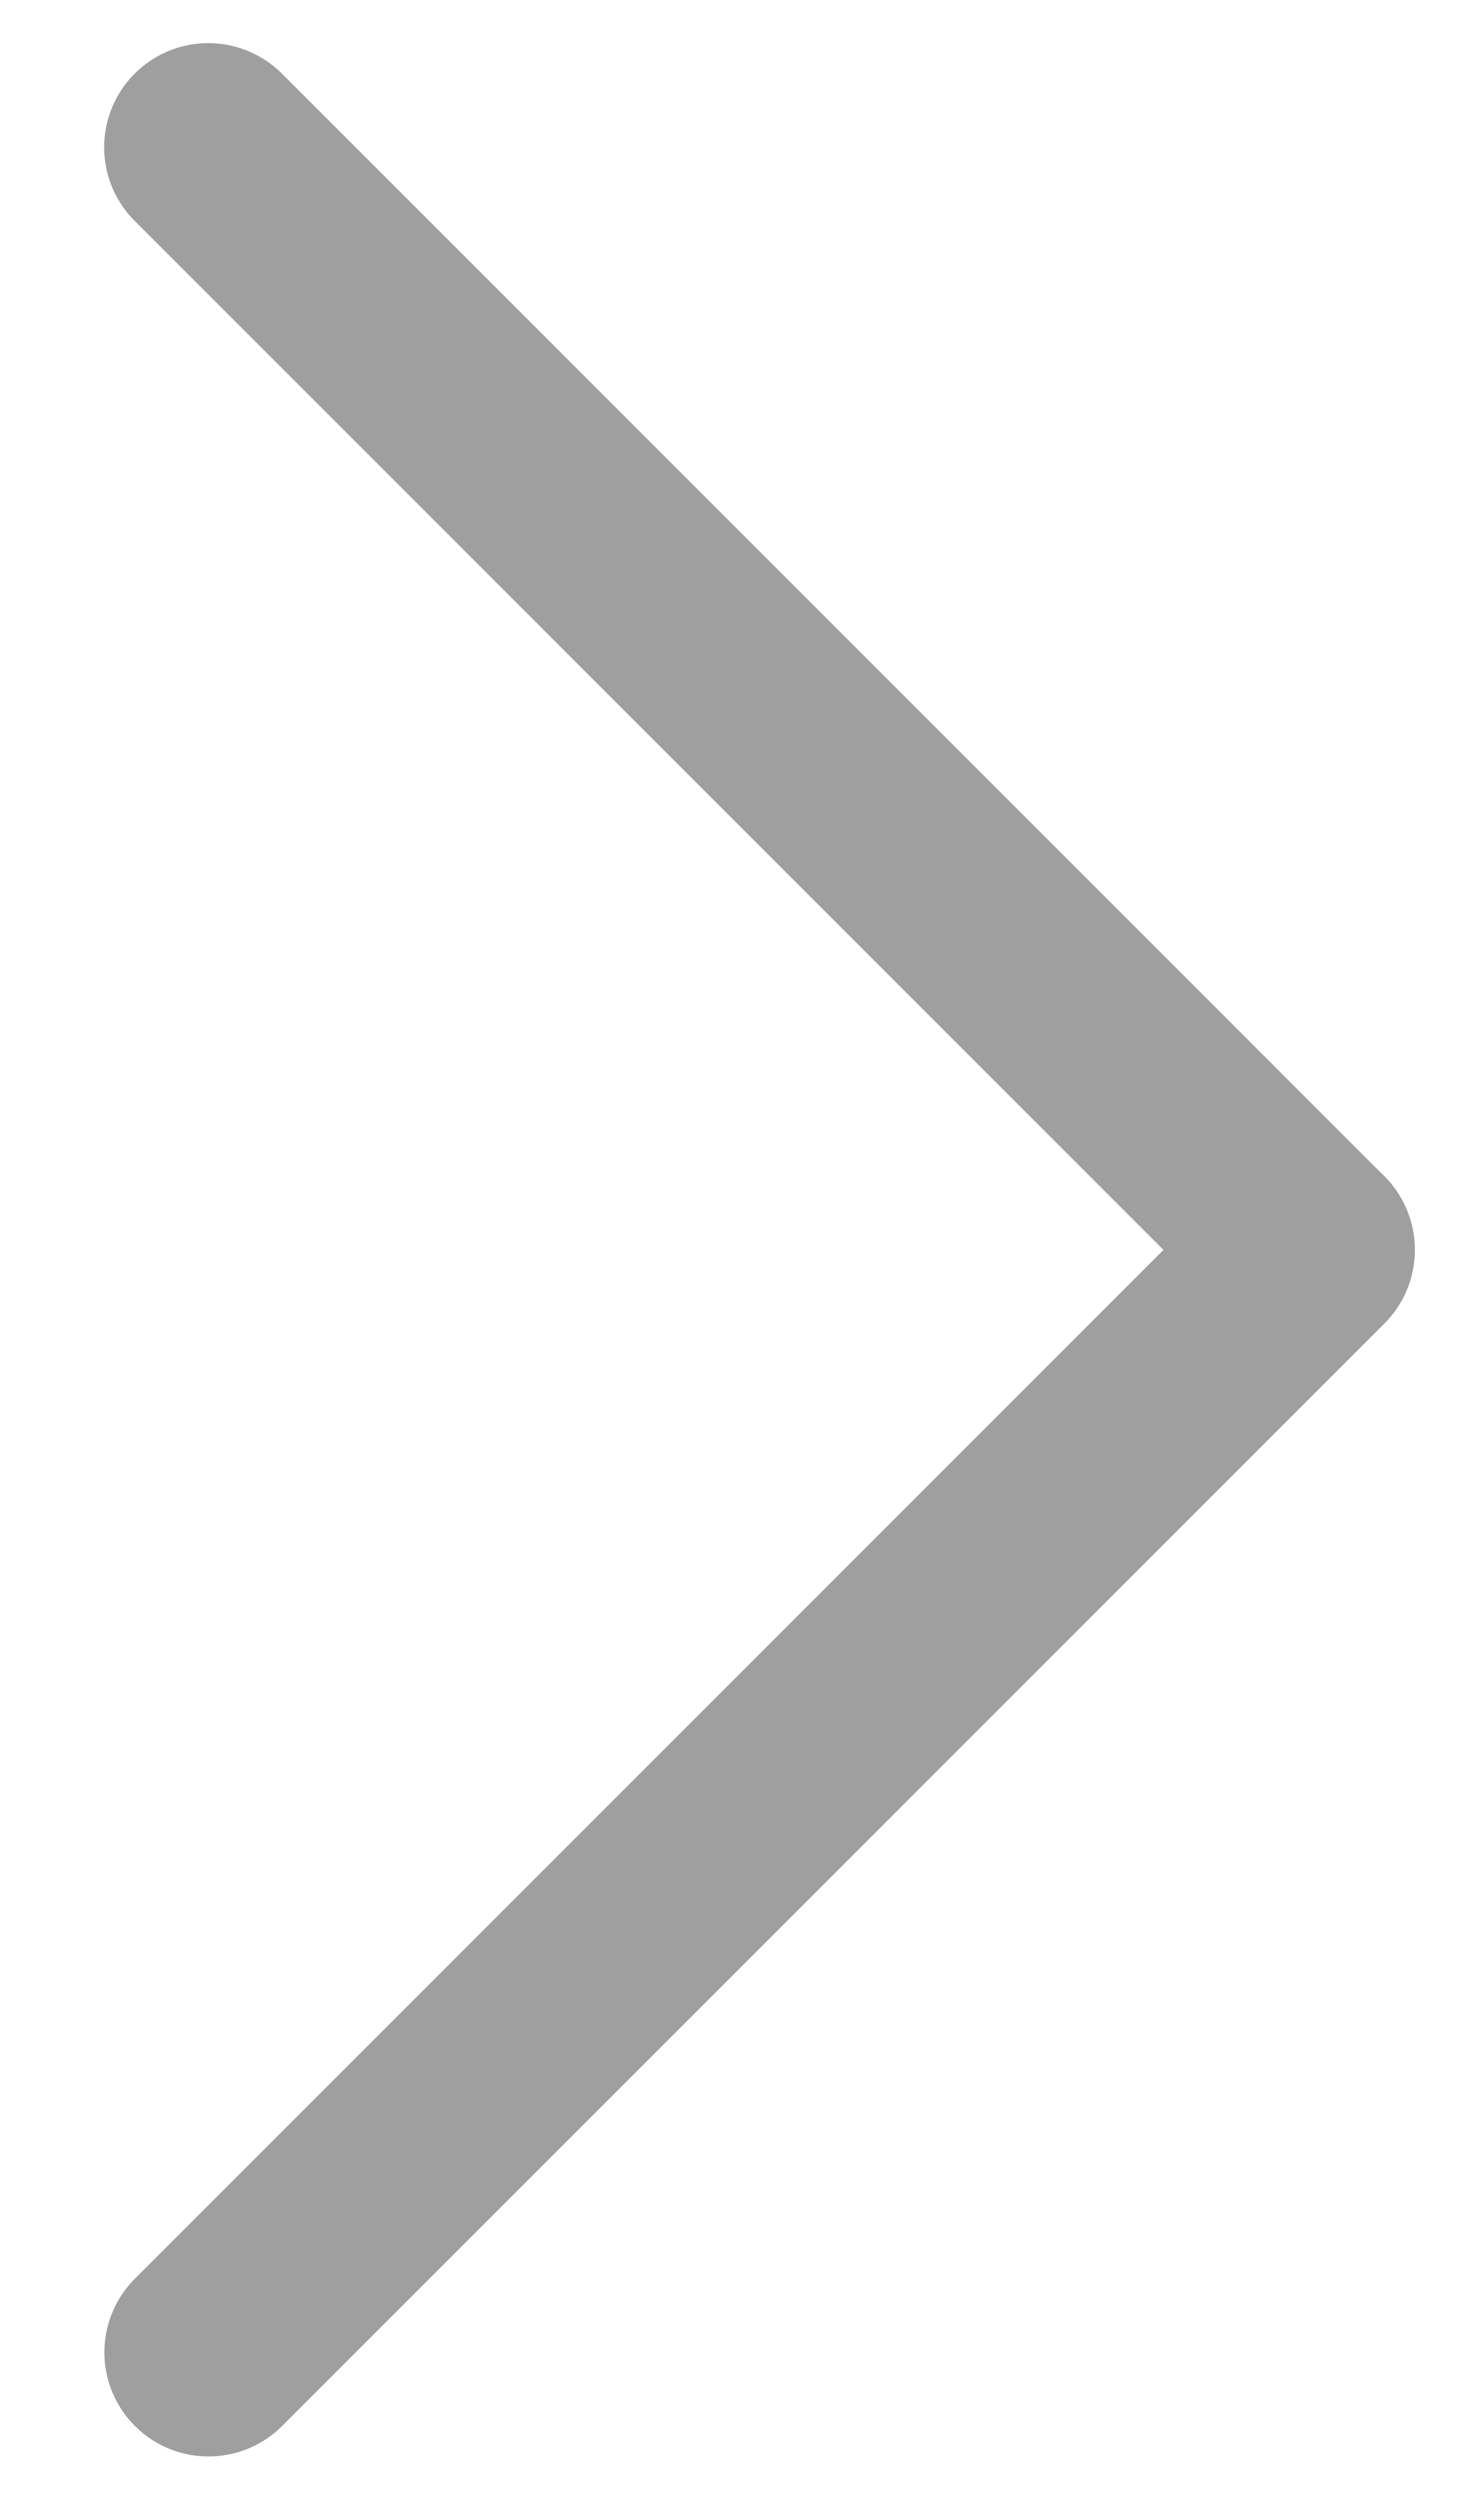 <svg width="7" height="12" viewBox="0 0 7 12" fill="none" xmlns="http://www.w3.org/2000/svg">
<line x1="0.5" y1="-0.5" x2="7.985" y2="-0.5" transform="matrix(0.707 0.707 0.707 -0.707 1 0)" stroke="#9F9F9F" stroke-linecap="round"/>
<line x1="0.5" y1="-0.5" x2="7.985" y2="-0.5" transform="matrix(-0.707 0.707 0.707 0.707 7 6)" stroke="#9F9F9F" stroke-linecap="round"/>
</svg>
